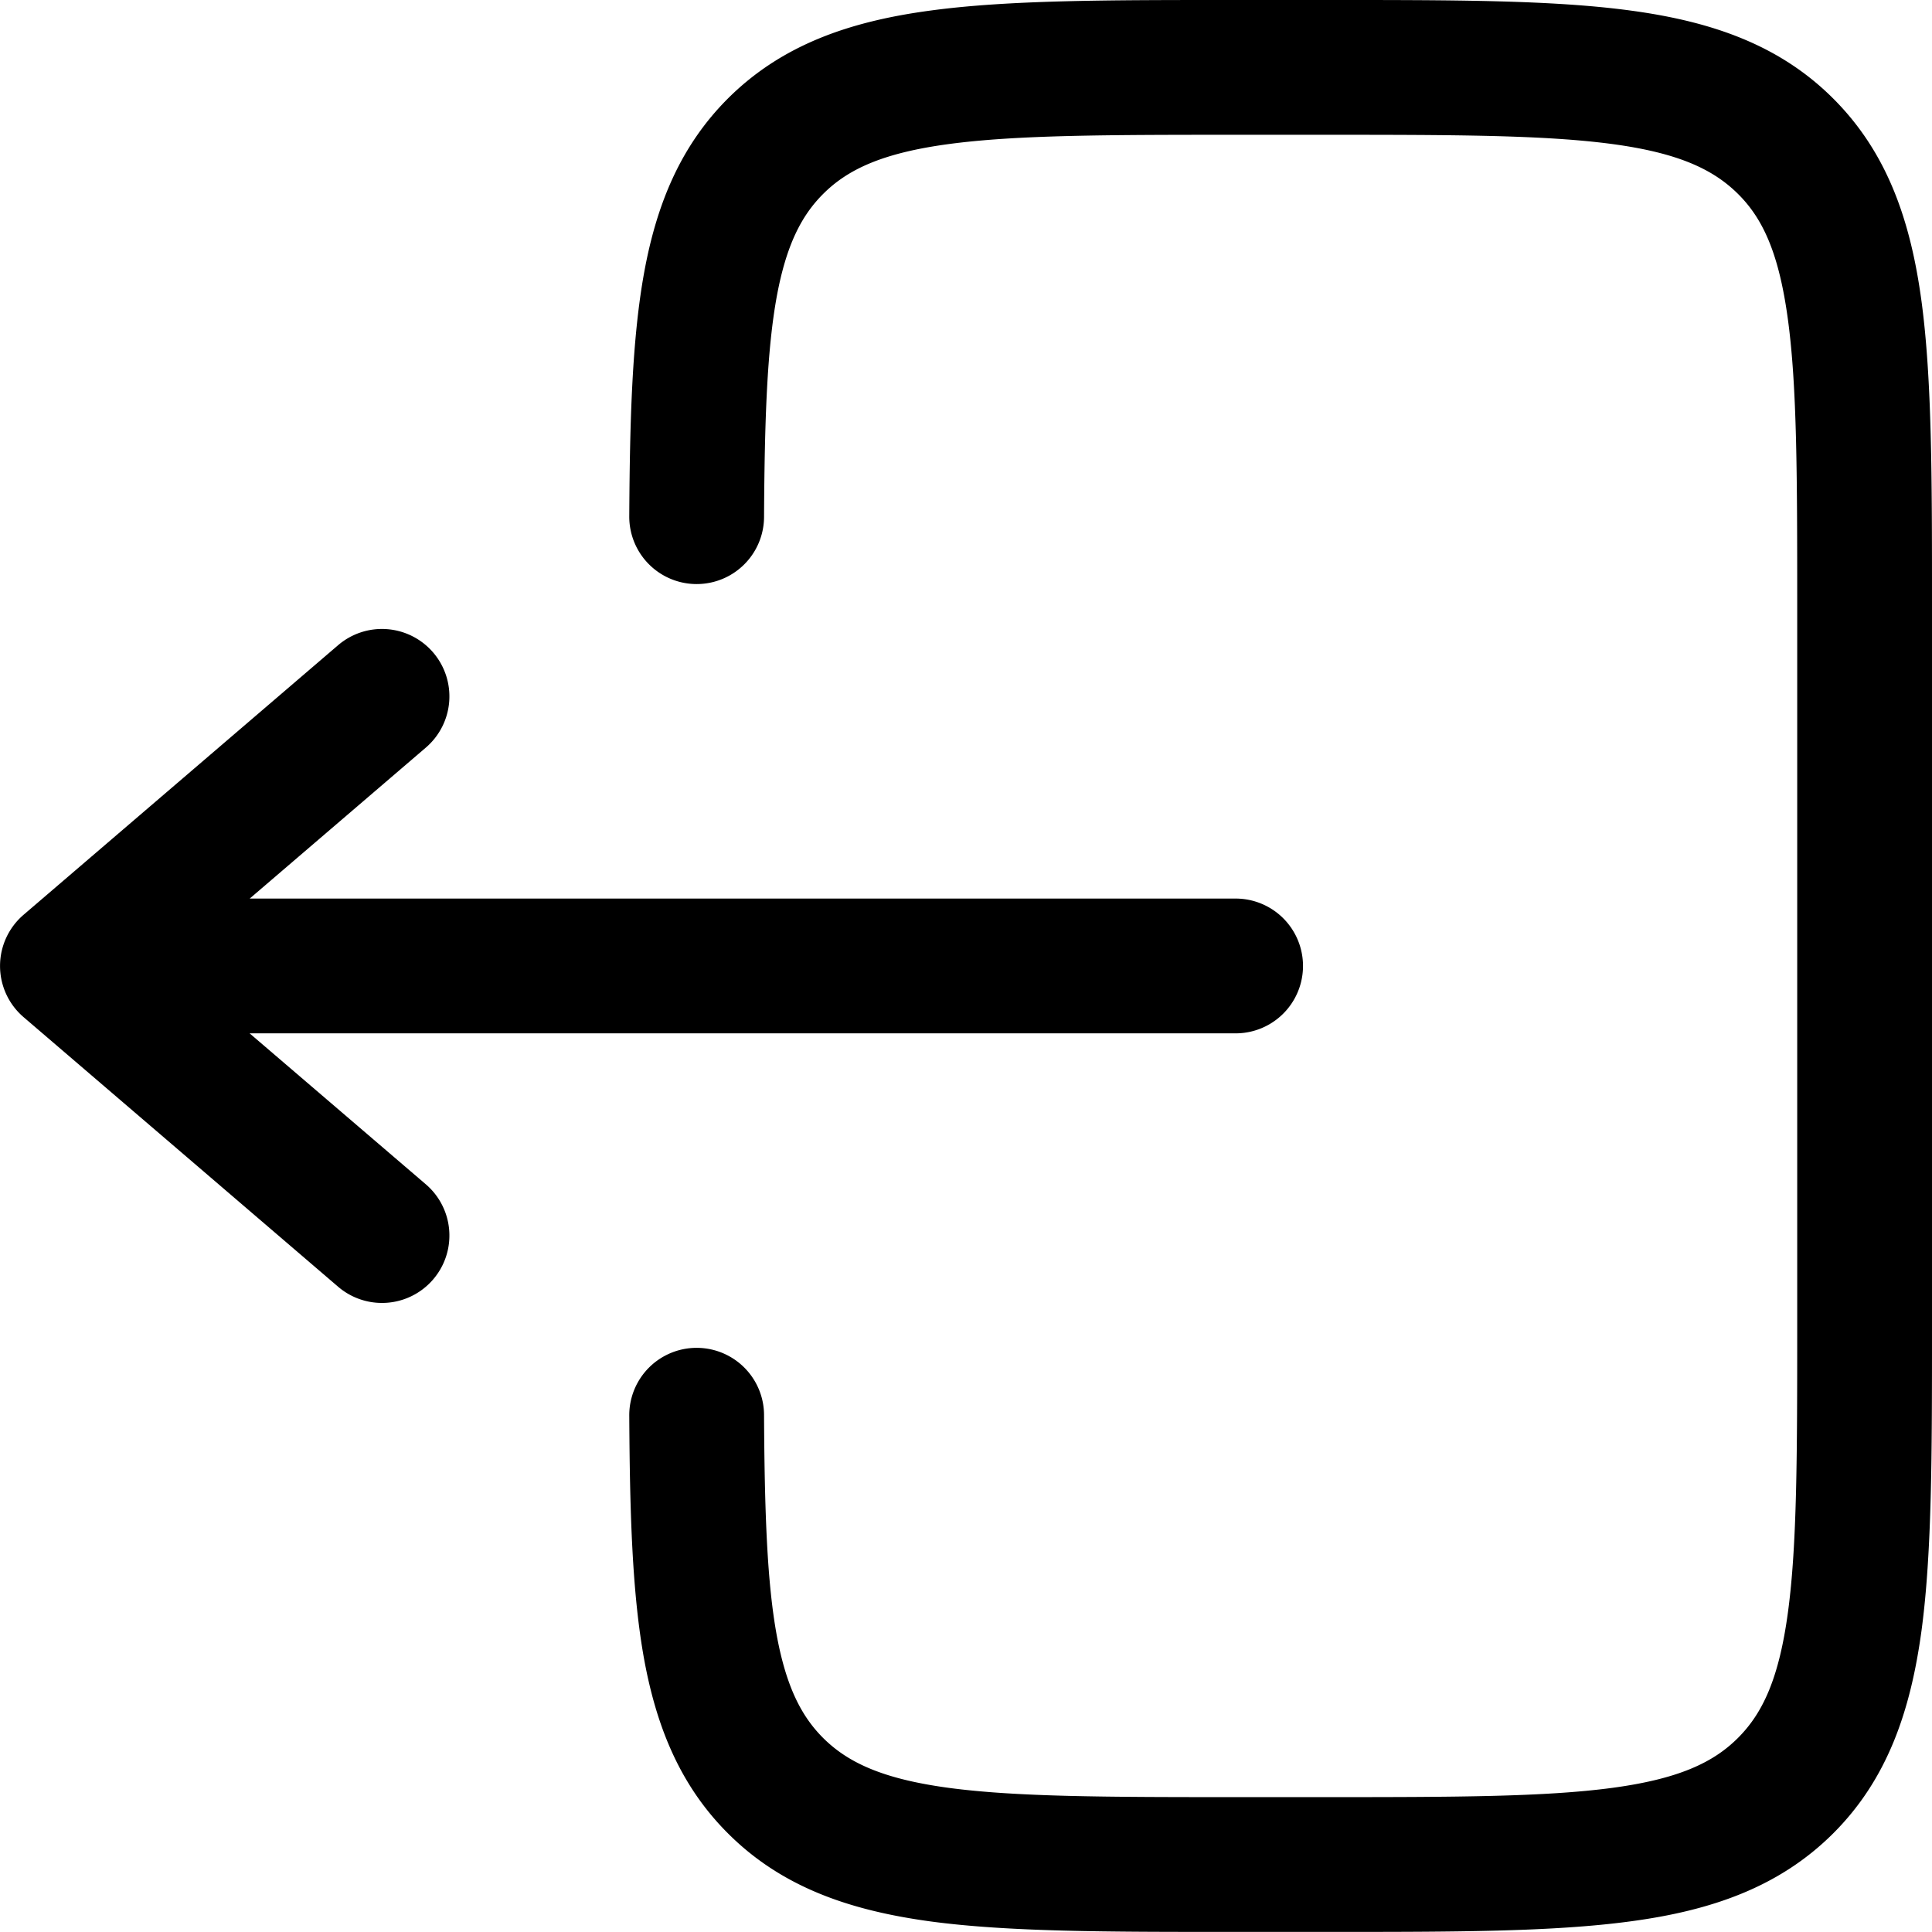 <svg xmlns="http://www.w3.org/2000/svg" viewBox="1.249 1.25 21.501 21.5"><g><g fill="#000"><path d="M14.945 1.25c-1.367 0-2.47 0-3.337.117-.9.12-1.658.38-2.26.981-.524.525-.79 1.17-.929 1.928-.135.737-.161 1.638-.167 2.72a.75.75 0 0 0 1.5.008c.006-1.093.034-1.868.142-2.457.105-.566.272-.895.515-1.138.277-.277.666-.457 1.4-.556.755-.101 1.756-.103 3.191-.103h1c1.436 0 2.437.002 3.192.103.734.099 1.122.28 1.4.556s.456.665.555 1.4c.102.754.103 1.756.103 3.191v8c0 1.435-.001 2.437-.103 3.192-.099.734-.279 1.122-.556 1.399s-.665.457-1.399.556c-.755.101-1.756.103-3.192.103h-1c-1.435 0-2.436-.002-3.192-.103-.733-.099-1.122-.28-1.399-.556-.243-.243-.41-.572-.515-1.138-.108-.589-.136-1.364-.142-2.457a.75.75 0 1 0-1.5.008c.006 1.082.032 1.983.167 2.72.14.758.405 1.403.93 1.928.601.602 1.36.86 2.26.982.866.116 1.969.116 3.336.116h1.11c1.368 0 2.47 0 3.337-.117.9-.12 1.658-.38 2.26-.981.602-.602.86-1.36.982-2.26.116-.867.116-1.97.116-3.337v-8.11c0-1.367 0-2.47-.116-3.337-.121-.9-.38-1.658-.982-2.26-.602-.602-1.36-.86-2.26-.981-.867-.117-1.97-.117-3.337-.117z" fill="#000000" opacity="1" data-original="#000000"></path><path d="M15 11.25a.75.75 0 0 1 0 1.5H4.027l1.961 1.68a.75.75 0 1 1-.976 1.14l-3.5-3a.75.75 0 0 1 0-1.14l3.5-3a.75.75 0 1 1 .976 1.14l-1.96 1.68z" fill="#000000" opacity="1" data-original="#000000"></path></g></g></svg>